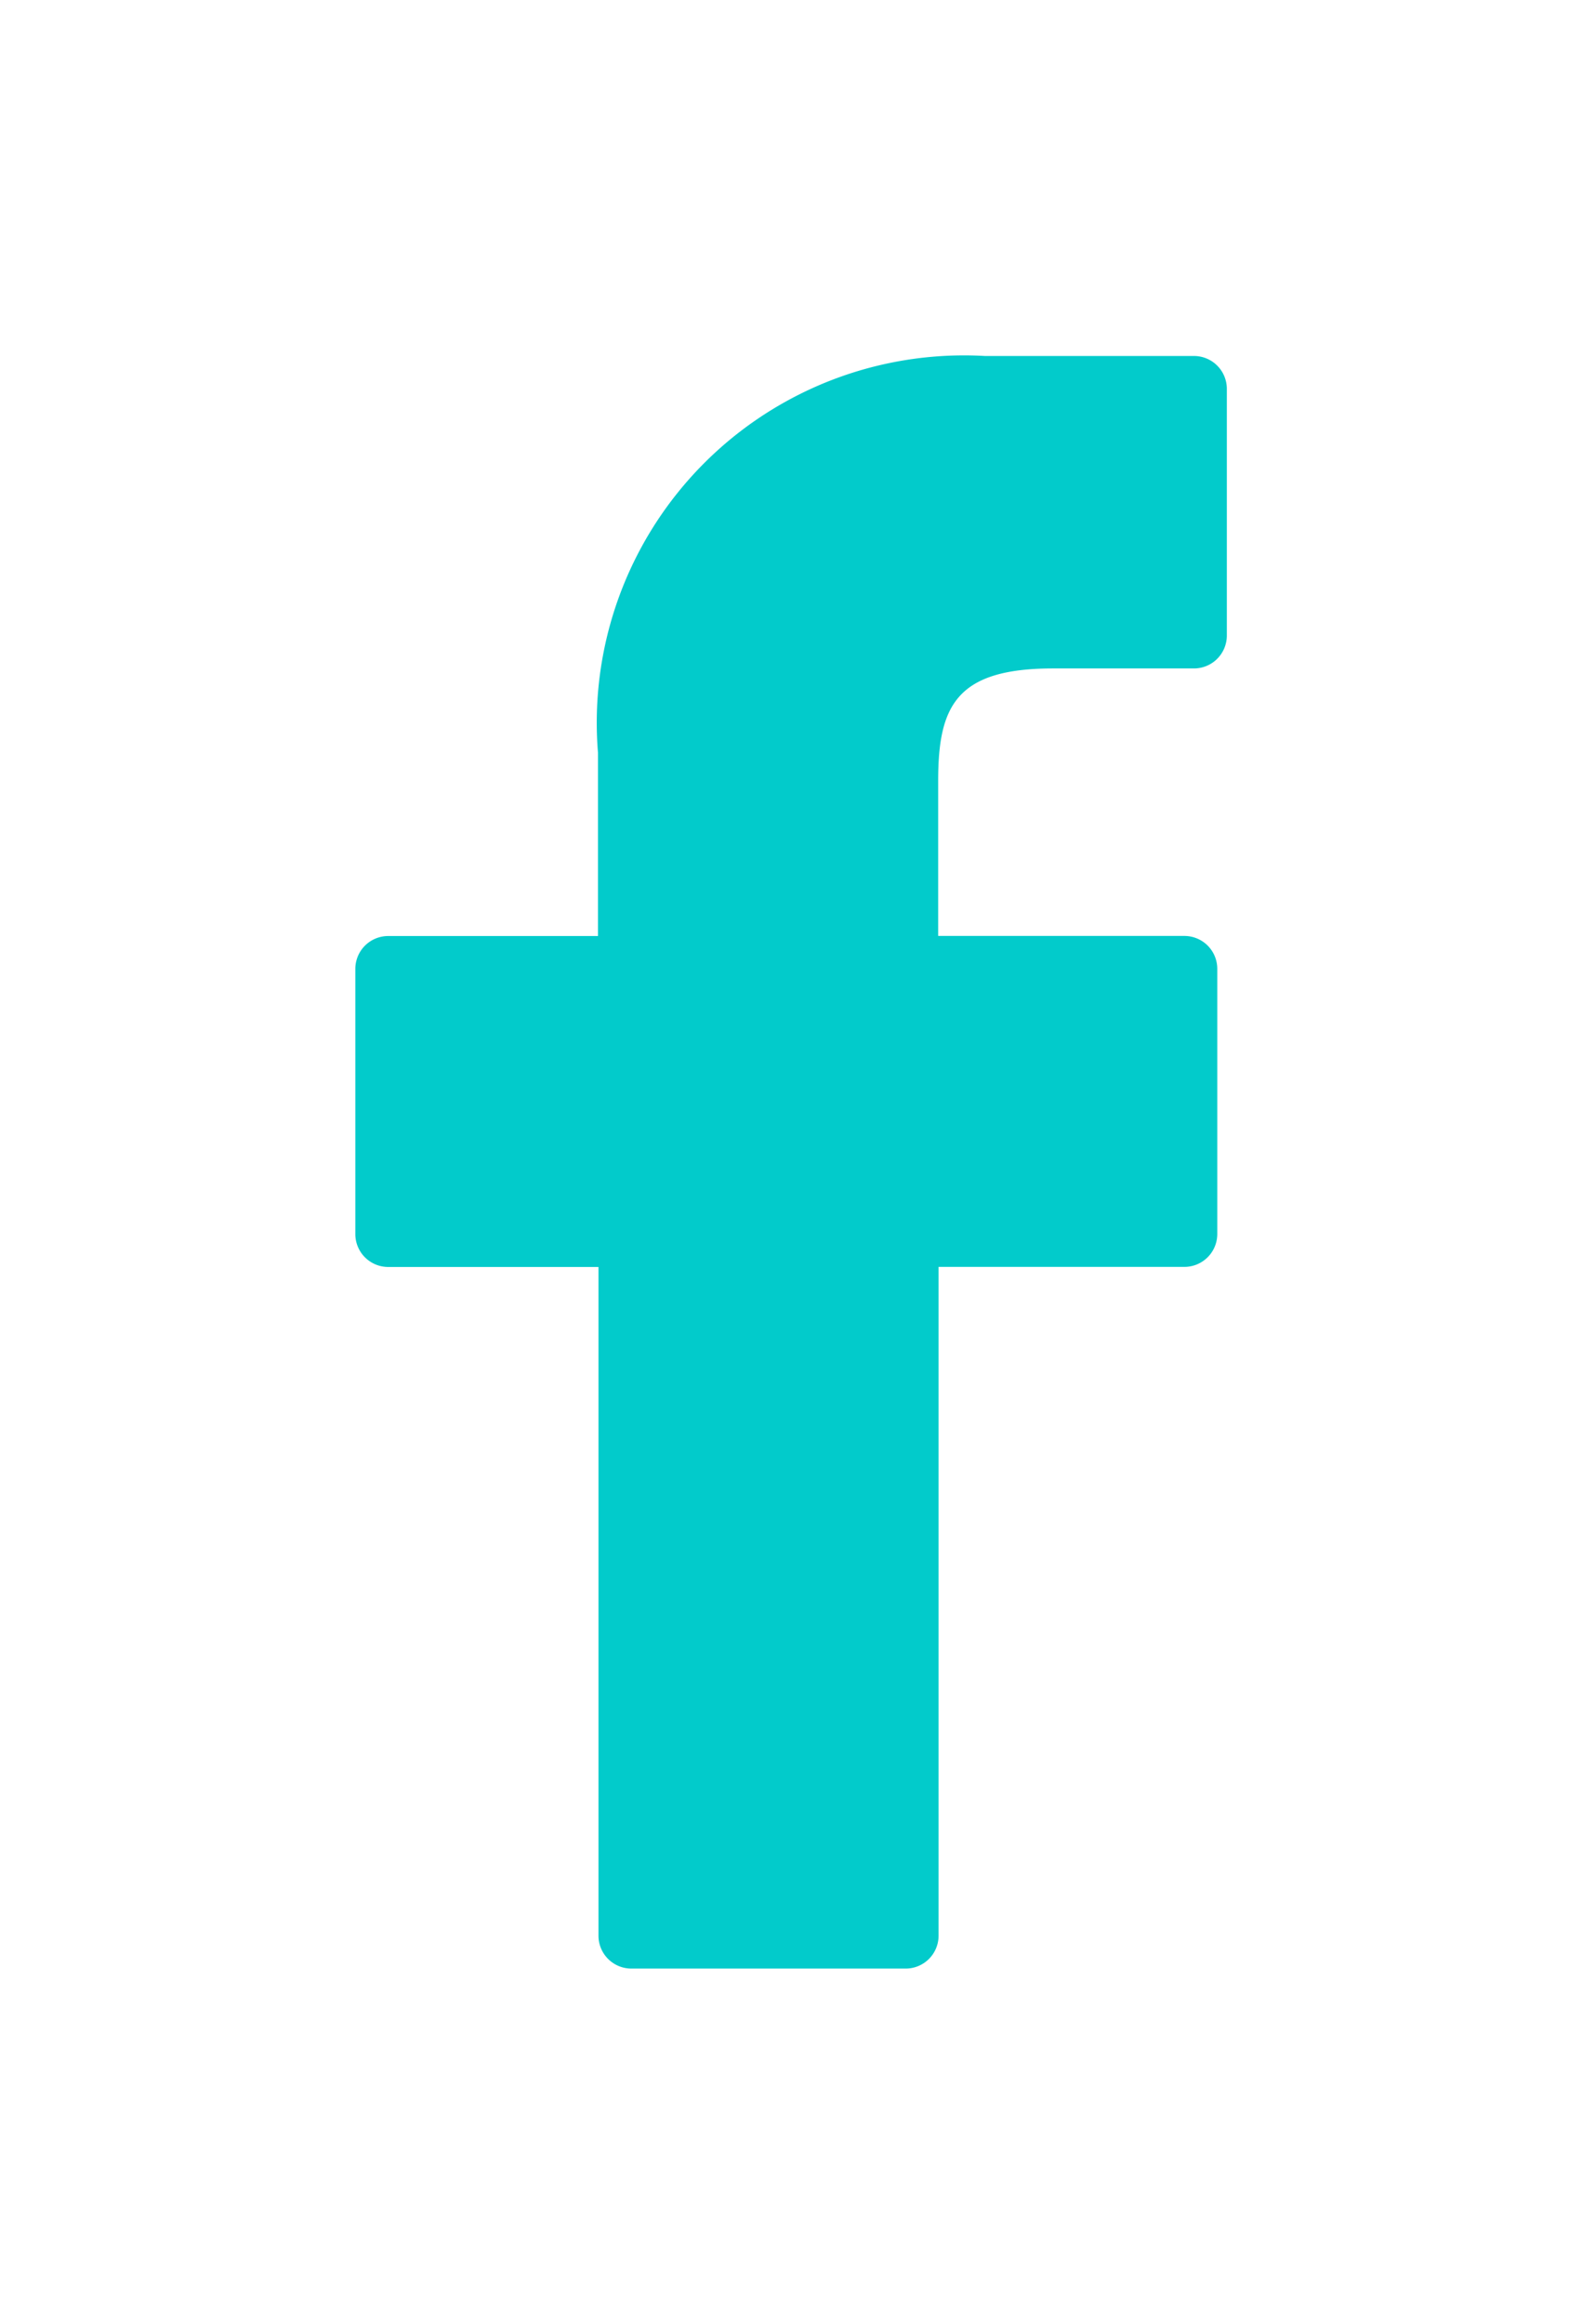 <svg xmlns="http://www.w3.org/2000/svg" xmlns:xlink="http://www.w3.org/1999/xlink" width="40.079" height="58.862" viewBox="0 0 40.079 58.862">
  <defs>
    <filter id="Path_3" x="0" y="0" width="40.079" height="58.862" filterUnits="userSpaceOnUse">
      <feOffset dy="3" input="SourceAlpha"/>
      <feGaussianBlur stdDeviation="3" result="blur"/>
      <feFlood flood-opacity="0.161"/>
      <feComposite operator="in" in2="blur"/>
      <feComposite in="SourceGraphic"/>
    </filter>
  </defs>
  <g transform="matrix(1, 0, 0, 1, 0, 0)" filter="url(#Path_3)">
    <path id="Path_3-2" data-name="Path 3" d="M43.33.007h-5.3a9.305,9.305,0,0,0-9.8,10.055V14.7H22.915a.833.833,0,0,0-.833.833v6.717a.833.833,0,0,0,.833.833h5.327V40.022a.833.833,0,0,0,.833.833h6.95a.833.833,0,0,0,.833-.833V23.081h6.228a.833.833,0,0,0,.833-.833V15.531a.833.833,0,0,0-.833-.833H36.848V10.77c0-1.889.45-2.848,2.91-2.848h3.57a.833.833,0,0,0,.833-.833V.848A.833.833,0,0,0,43.33.007Z" transform="translate(-13.08 6.01)" fill="#02cbcb"/>
  </g>
</svg>
